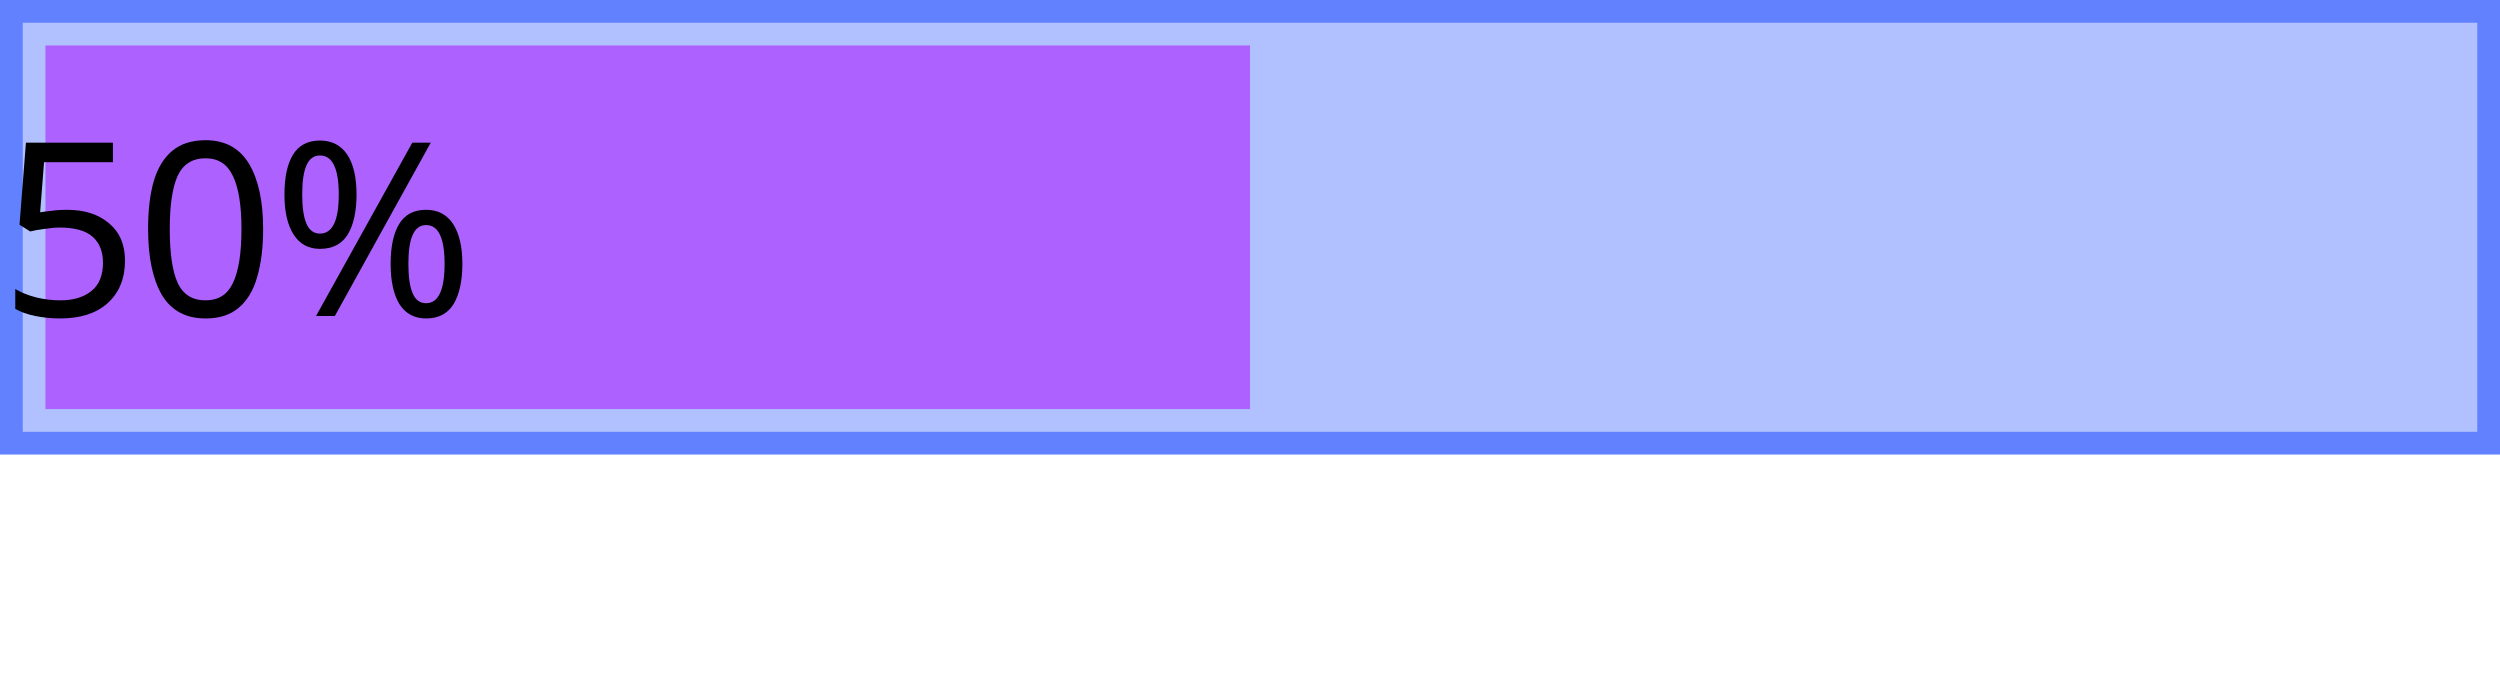 <?xml version="1.0" encoding="UTF-8"?>
<svg xmlns="http://www.w3.org/2000/svg" xmlns:xlink="http://www.w3.org/1999/xlink" width="110pt" height="30pt" viewBox="0 0 110 30" version="1.1">
<defs>
<g>
<symbol overflow="visible" id="glyph0-0">
<path style="stroke:none;" d="M 1 0 L 1 -7.625 L 5.391 -7.625 L 5.391 0 Z M 1.547 -0.547 L 4.844 -0.547 L 4.844 -7.078 L 1.547 -7.078 Z M 1.547 -0.547 "/>
</symbol>
<symbol overflow="visible" id="glyph0-1">
<path style="stroke:none;" d="M 2.938 -4.672 C 3.719 -4.672 4.336 -4.473 4.797 -4.078 C 5.266 -3.691 5.5 -3.145 5.5 -2.438 C 5.5 -1.645 5.242 -1.02 4.734 -0.562 C 4.234 -0.113 3.535 0.109 2.641 0.109 C 2.254 0.109 1.891 0.07 1.547 0 C 1.203 -0.07 0.91 -0.176 0.672 -0.312 L 0.672 -1.188 C 0.93 -1.031 1.242 -0.906 1.609 -0.812 C 1.973 -0.727 2.32 -0.688 2.656 -0.688 C 3.219 -0.688 3.672 -0.82 4.016 -1.094 C 4.359 -1.363 4.531 -1.781 4.531 -2.344 C 4.531 -2.832 4.379 -3.211 4.078 -3.484 C 3.773 -3.754 3.289 -3.891 2.625 -3.891 C 2.426 -3.891 2.195 -3.867 1.938 -3.828 C 1.688 -3.797 1.484 -3.758 1.328 -3.719 L 0.859 -4.016 L 1.141 -7.625 L 4.969 -7.625 L 4.969 -6.766 L 1.938 -6.766 L 1.766 -4.562 C 1.879 -4.582 2.039 -4.602 2.25 -4.625 C 2.457 -4.656 2.688 -4.672 2.938 -4.672 Z M 2.938 -4.672 "/>
</symbol>
<symbol overflow="visible" id="glyph0-2">
<path style="stroke:none;" d="M 5.578 -3.828 C 5.578 -3.004 5.488 -2.297 5.312 -1.703 C 5.145 -1.117 4.875 -0.672 4.5 -0.359 C 4.133 -0.047 3.648 0.109 3.047 0.109 C 2.18 0.109 1.539 -0.234 1.125 -0.922 C 0.719 -1.617 0.516 -2.586 0.516 -3.828 C 0.516 -4.648 0.598 -5.352 0.766 -5.938 C 0.941 -6.52 1.211 -6.961 1.578 -7.266 C 1.953 -7.578 2.441 -7.734 3.047 -7.734 C 3.898 -7.734 4.535 -7.391 4.953 -6.703 C 5.367 -6.016 5.578 -5.055 5.578 -3.828 Z M 1.469 -3.828 C 1.469 -2.773 1.582 -1.988 1.812 -1.469 C 2.051 -0.945 2.461 -0.688 3.047 -0.688 C 3.609 -0.688 4.008 -0.941 4.25 -1.453 C 4.5 -1.973 4.625 -2.766 4.625 -3.828 C 4.625 -4.859 4.5 -5.633 4.25 -6.156 C 4.008 -6.676 3.609 -6.938 3.047 -6.938 C 2.461 -6.938 2.051 -6.676 1.812 -6.156 C 1.582 -5.633 1.469 -4.859 1.469 -3.828 Z M 1.469 -3.828 "/>
</symbol>
<symbol overflow="visible" id="glyph0-3">
<path style="stroke:none;" d="M 2.078 -7.719 C 2.609 -7.719 3.008 -7.508 3.281 -7.094 C 3.551 -6.688 3.688 -6.102 3.688 -5.344 C 3.688 -4.594 3.555 -4.004 3.297 -3.578 C 3.035 -3.16 2.629 -2.953 2.078 -2.953 C 1.578 -2.953 1.191 -3.16 0.922 -3.578 C 0.648 -4.004 0.516 -4.594 0.516 -5.344 C 0.516 -6.102 0.641 -6.688 0.891 -7.094 C 1.141 -7.508 1.535 -7.719 2.078 -7.719 Z M 6.953 -7.625 L 2.734 0 L 1.906 0 L 6.141 -7.625 Z M 2.078 -7.062 C 1.805 -7.062 1.609 -6.914 1.484 -6.625 C 1.359 -6.344 1.297 -5.914 1.297 -5.344 C 1.297 -4.781 1.359 -4.352 1.484 -4.062 C 1.609 -3.77 1.805 -3.625 2.078 -3.625 C 2.629 -3.625 2.906 -4.195 2.906 -5.344 C 2.906 -6.488 2.629 -7.062 2.078 -7.062 Z M 6.75 -4.672 C 7.27 -4.672 7.664 -4.461 7.938 -4.047 C 8.207 -3.629 8.344 -3.047 8.344 -2.297 C 8.344 -1.535 8.211 -0.941 7.953 -0.516 C 7.691 -0.098 7.289 0.109 6.75 0.109 C 6.238 0.109 5.848 -0.098 5.578 -0.516 C 5.316 -0.941 5.188 -1.535 5.188 -2.297 C 5.188 -3.047 5.312 -3.629 5.562 -4.047 C 5.812 -4.461 6.207 -4.672 6.75 -4.672 Z M 6.75 -4 C 6.477 -4 6.281 -3.852 6.156 -3.562 C 6.031 -3.281 5.969 -2.859 5.969 -2.297 C 5.969 -1.723 6.031 -1.289 6.156 -1 C 6.281 -0.707 6.477 -0.562 6.75 -0.562 C 7.289 -0.562 7.562 -1.141 7.562 -2.297 C 7.562 -3.43 7.289 -4 6.75 -4 Z M 6.75 -4 "/>
</symbol>
</g>
</defs>
<g id="surface2">
<path style="fill-rule:nonzero;fill:rgb(38.039%,50.588%,100%);fill-opacity:0.49;stroke-width:1;stroke-linecap:butt;stroke-linejoin:miter;stroke:rgb(38.039%,50.588%,100%);stroke-opacity:1;stroke-miterlimit:10;" d="M 0 0 L 109 0 L 109 19 L 0 19 Z M 0 0 " transform="matrix(1,0,0,1,0.5,0.5)"/>
<path style=" stroke:none;fill-rule:nonzero;fill:rgb(66.667%,0%,100%);fill-opacity:0.49;" d="M 2 2 L 55 2 L 55 18 L 2 18 Z M 2 2 "/>
<g style="fill:rgb(0%,0%,0%);fill-opacity:1;">
  <use xlink:href="#glyph0-1" x="0" y="13.903"/>
  <use xlink:href="#glyph0-2" x="6" y="13.903"/>
  <use xlink:href="#glyph0-3" x="12" y="13.903"/>
</g>
</g>
</svg>
